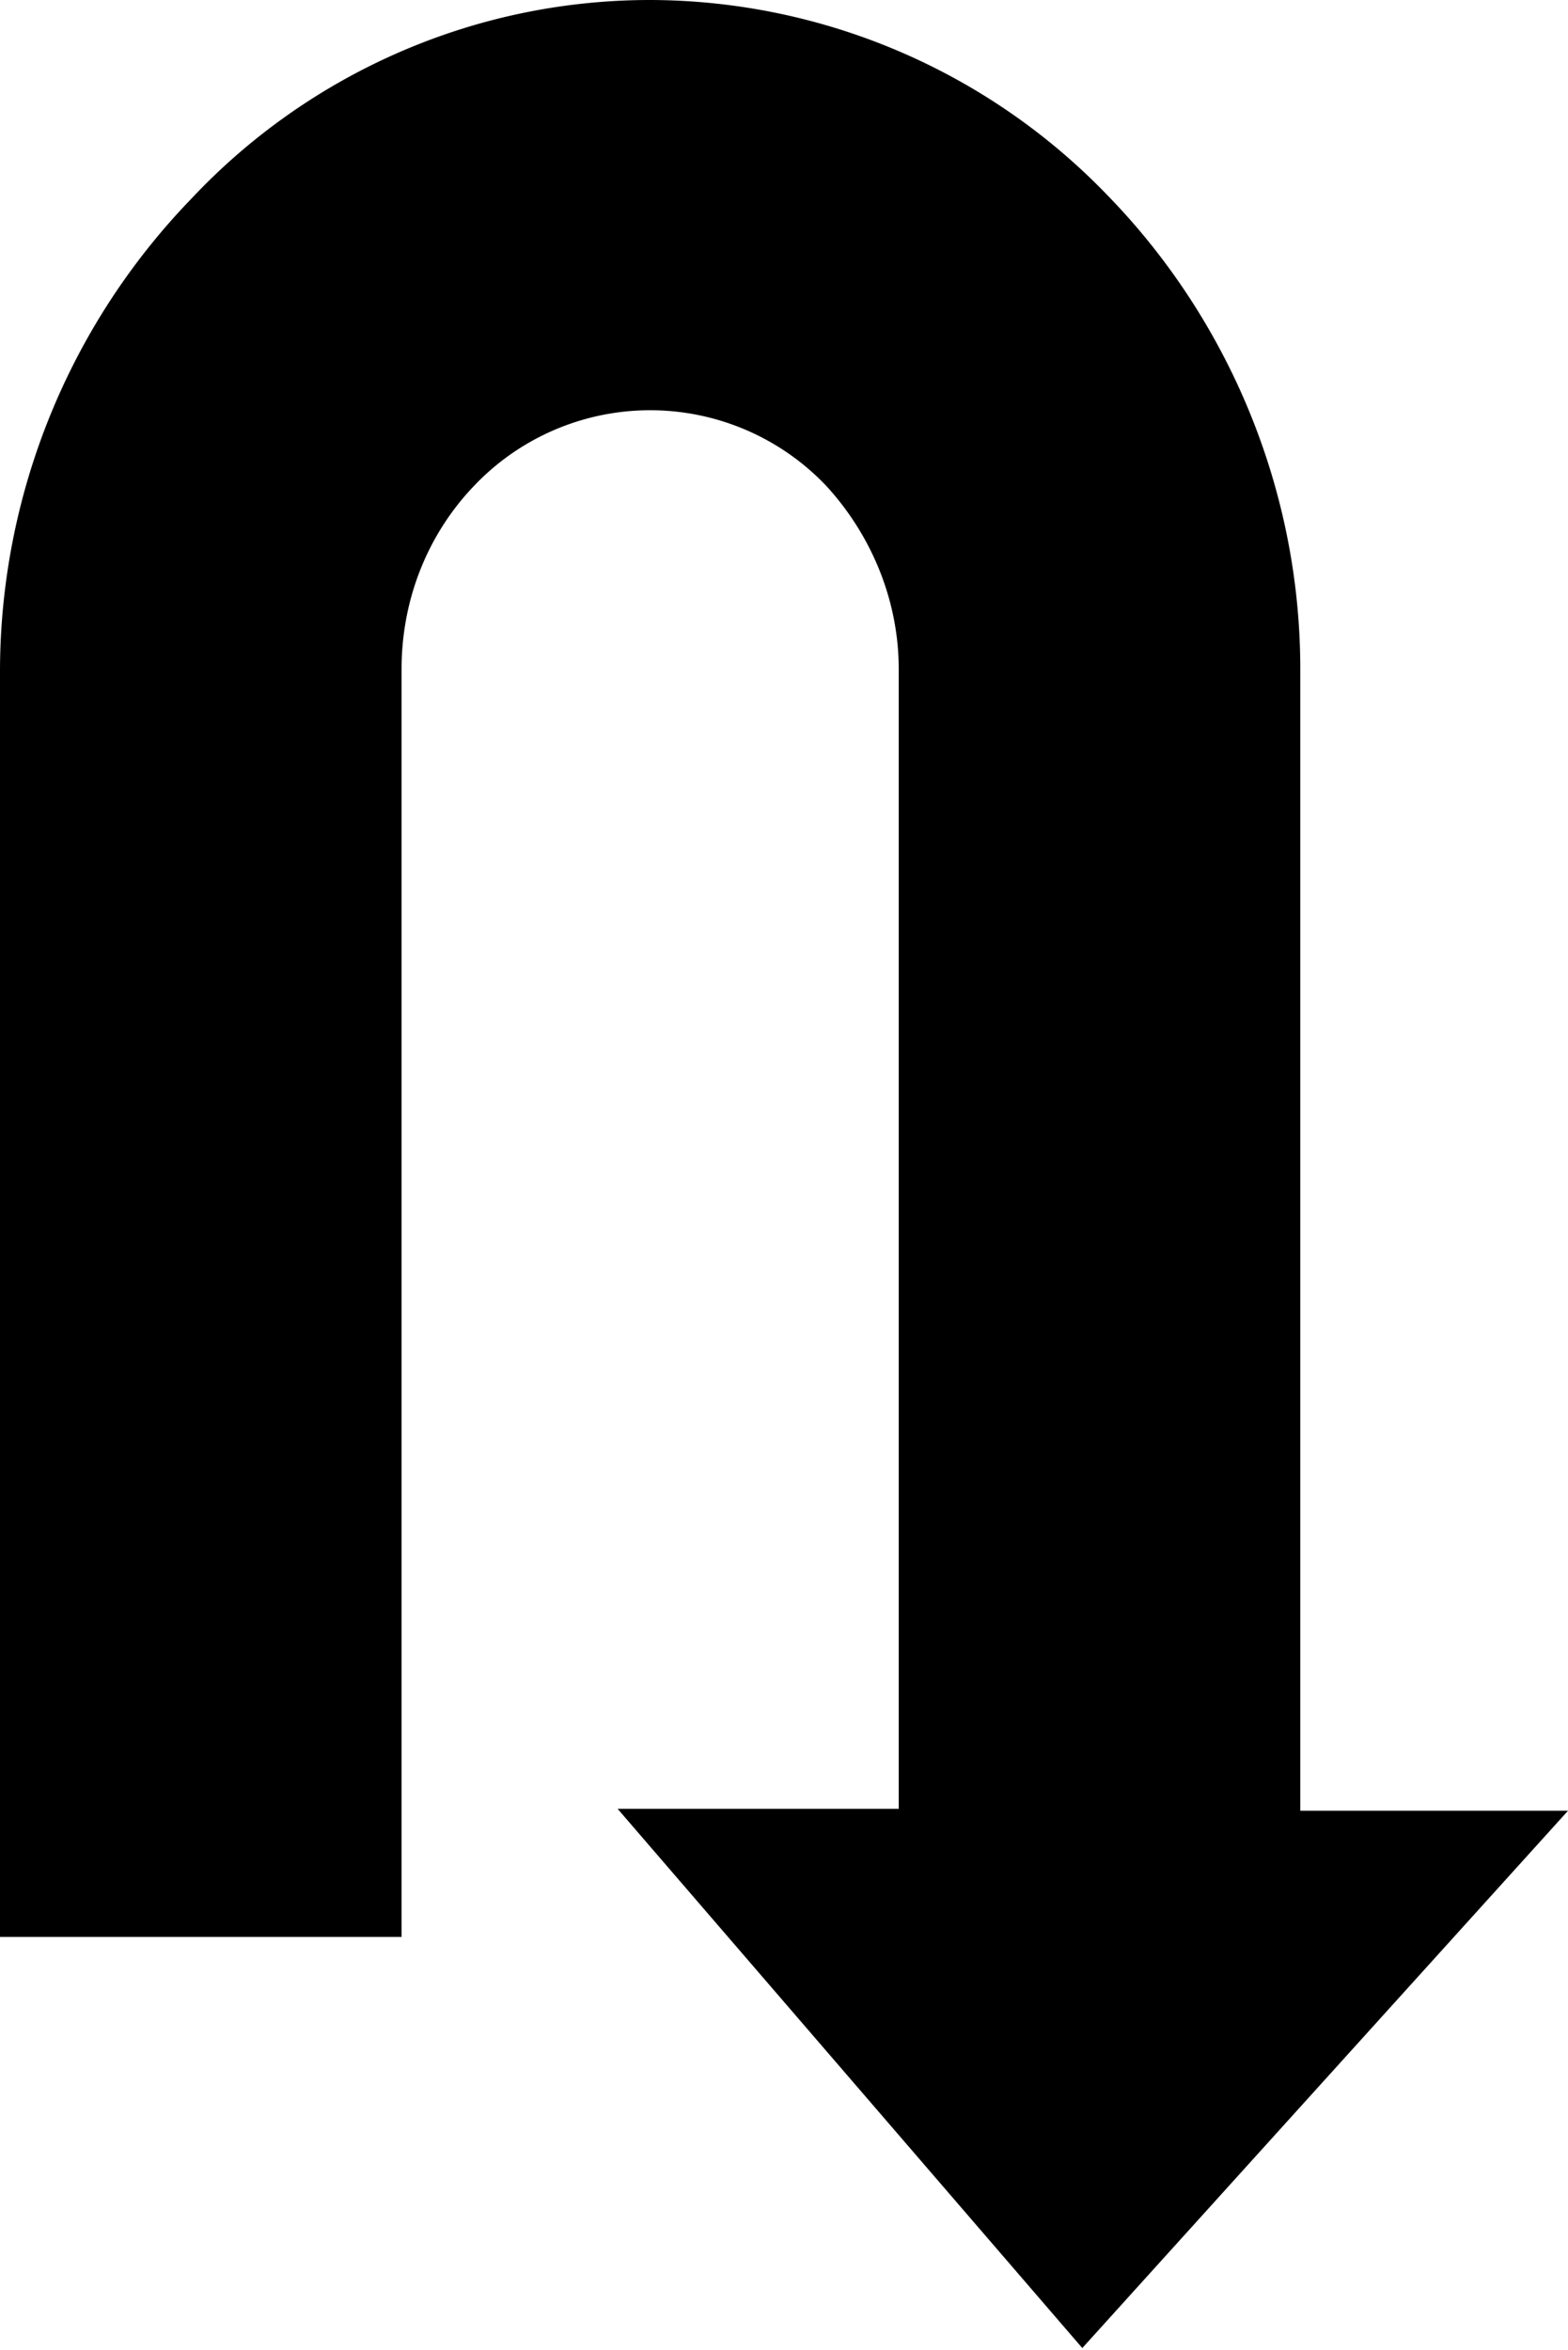 <svg xmlns="http://www.w3.org/2000/svg" xml:space="preserve" viewBox="0 0 82 122.9">
  <path d="M68 94.7V35c0-9.6-3.9-18.4-10-24.7A33.3 33.3 0 0 0 34 0c-9.4 0-18 4-24 10.4A35.6 35.6 0 0 0 0 35v66.3h21V35c0-3.7 1.4-7.1 3.8-9.6a12.7 12.7 0 0 1 18.4 0c2.3 2.5 3.8 5.9 3.8 9.6v59.6H32.3l24.3 28.2L82 94.7H68z"/>
</svg>